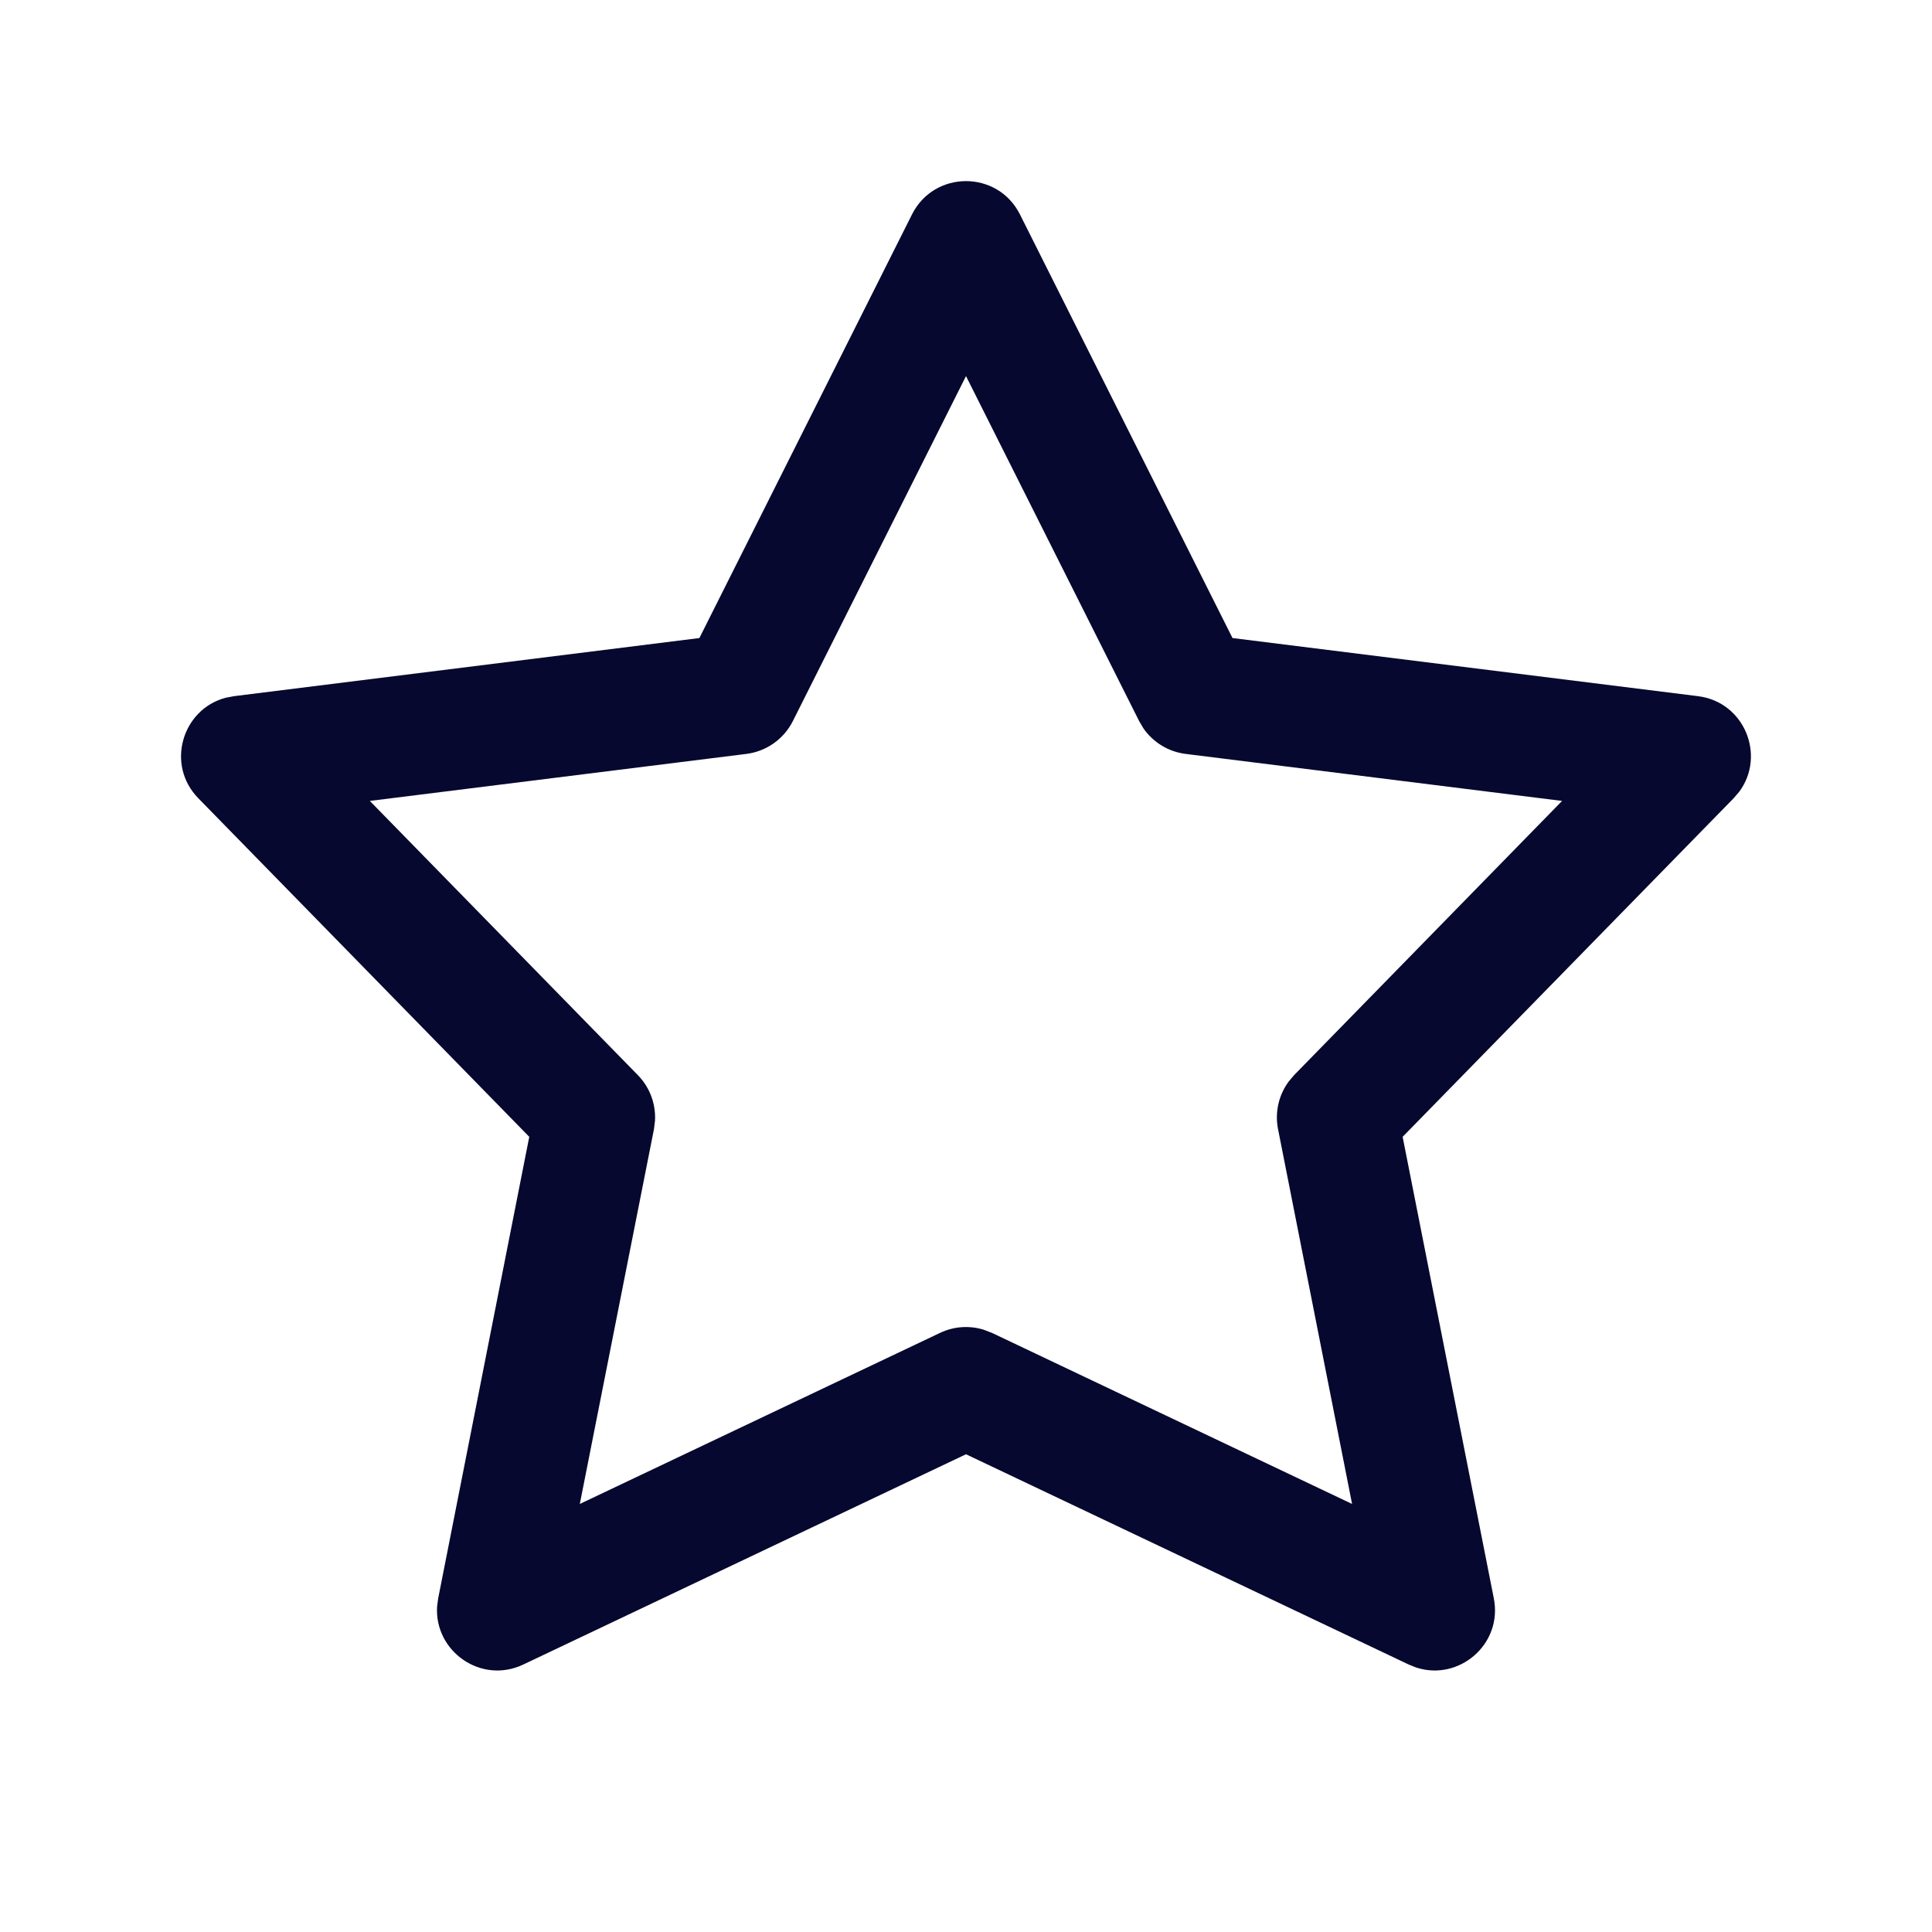 <svg width="36" height="36" viewBox="0 0 36 36" fill="none" xmlns="http://www.w3.org/2000/svg">
<path fill-rule="evenodd" clip-rule="evenodd" d="M4.361 12.972L13.032 11.889L16.994 3.995C17.41 3.168 18.59 3.168 19.005 3.995L22.966 11.889L31.639 12.972C32.508 13.08 32.907 14.081 32.408 14.753L32.304 14.874L26.136 21.183L27.835 29.782C28.004 30.639 27.184 31.332 26.389 31.072L26.249 31.016L18 27.098L9.751 31.016C8.962 31.391 8.089 30.766 8.145 29.931L8.165 29.782L9.862 21.183L3.695 14.874C3.083 14.248 3.395 13.217 4.203 13.002L4.361 12.972ZM21.226 13.436L18 7.008L14.774 13.436C14.605 13.772 14.28 14.001 13.908 14.048L6.891 14.924L11.886 20.034C12.108 20.261 12.222 20.569 12.205 20.882L12.186 21.038L10.804 28.024L17.517 24.836C17.772 24.715 18.06 24.695 18.326 24.776L18.483 24.836L25.194 28.024L23.814 21.038C23.753 20.726 23.826 20.406 24.012 20.154L24.113 20.034L29.107 14.924L22.092 14.048C21.773 14.008 21.488 13.834 21.307 13.573L21.226 13.436Z" fill="#07082F"/>
</svg>
